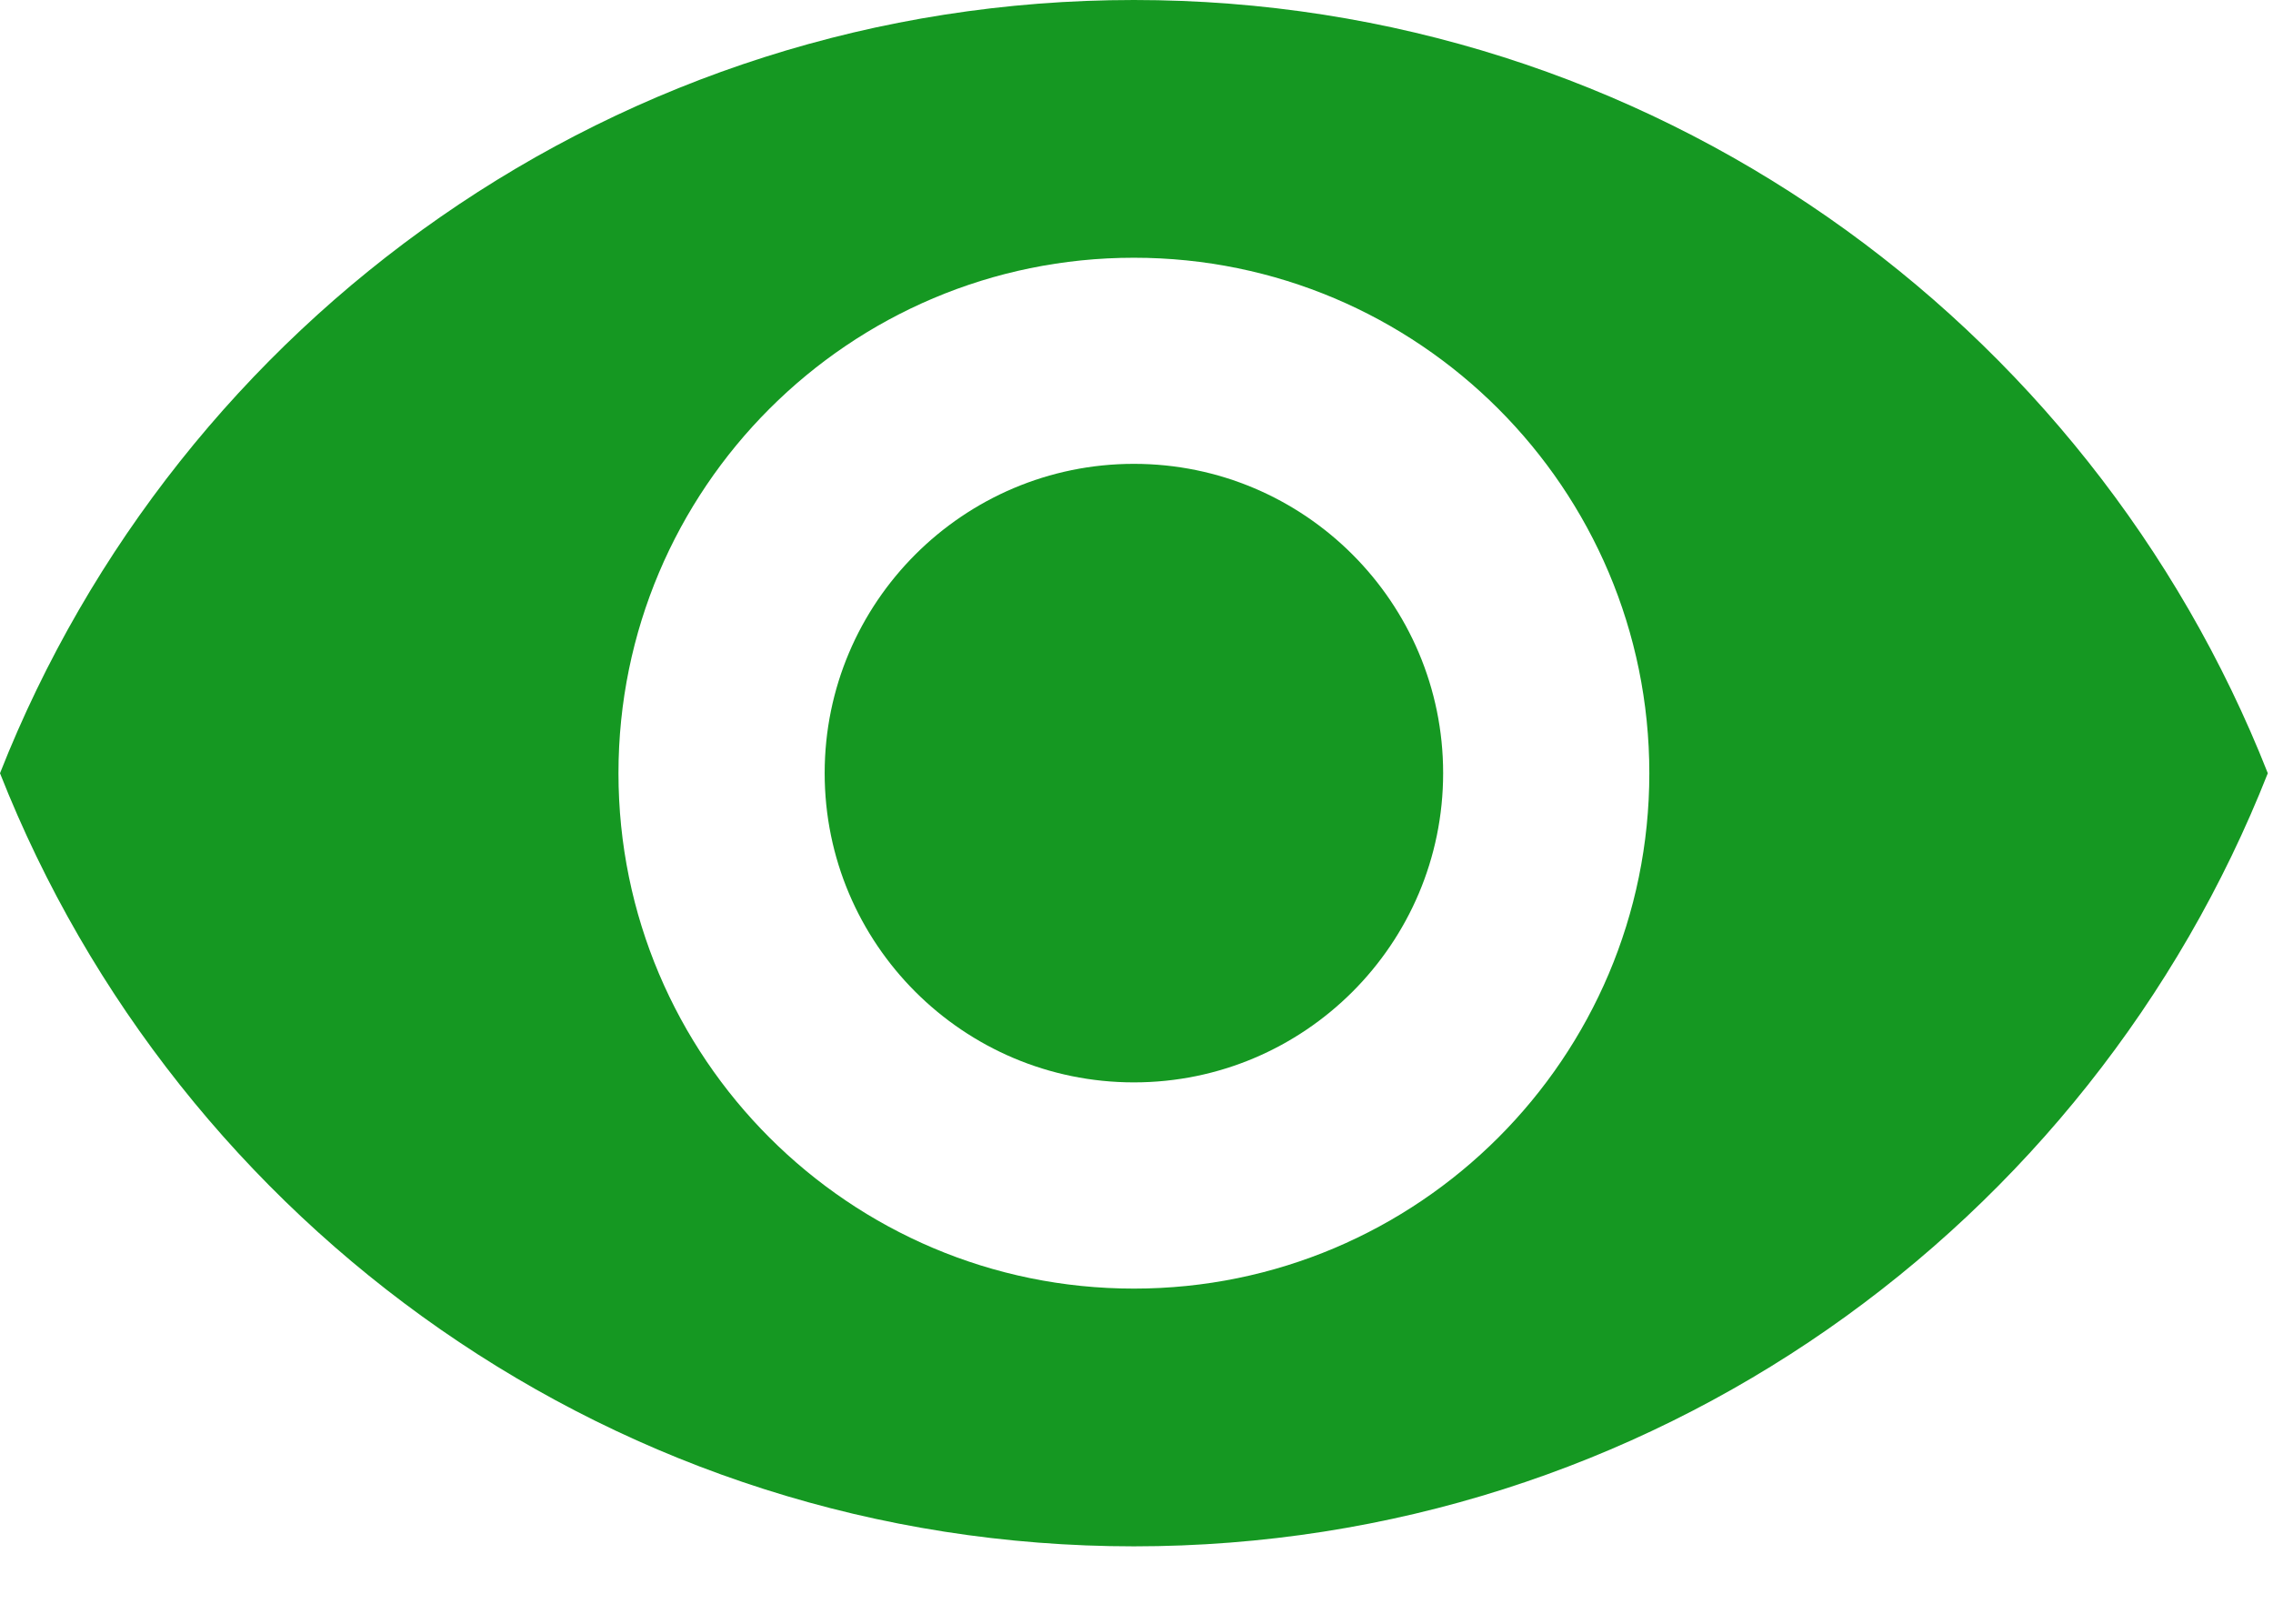 <svg width="21" height="15" viewBox="0 0 21 15" fill="none" xmlns="http://www.w3.org/2000/svg">
<path d="M10.476 4.285C8.9 4.285 7.619 5.566 7.619 7.142C7.619 8.719 8.9 9.999 10.476 9.999C12.052 9.999 13.333 8.719 13.333 7.142C13.333 5.566 12.052 4.285 10.476 4.285Z" fill="#159822"/>
<path d="M10.476 0C5.714 0 1.648 2.962 0 7.143C1.648 11.323 5.714 14.285 10.476 14.285C15.242 14.285 19.304 11.323 20.952 7.143C19.304 2.962 15.242 0 10.476 0ZM10.476 11.904C7.847 11.904 5.714 9.771 5.714 7.143C5.714 4.514 7.847 2.381 10.476 2.381C13.104 2.381 15.238 4.514 15.238 7.143C15.238 9.771 13.104 11.904 10.476 11.904Z" fill="#159822"/>
</svg>

